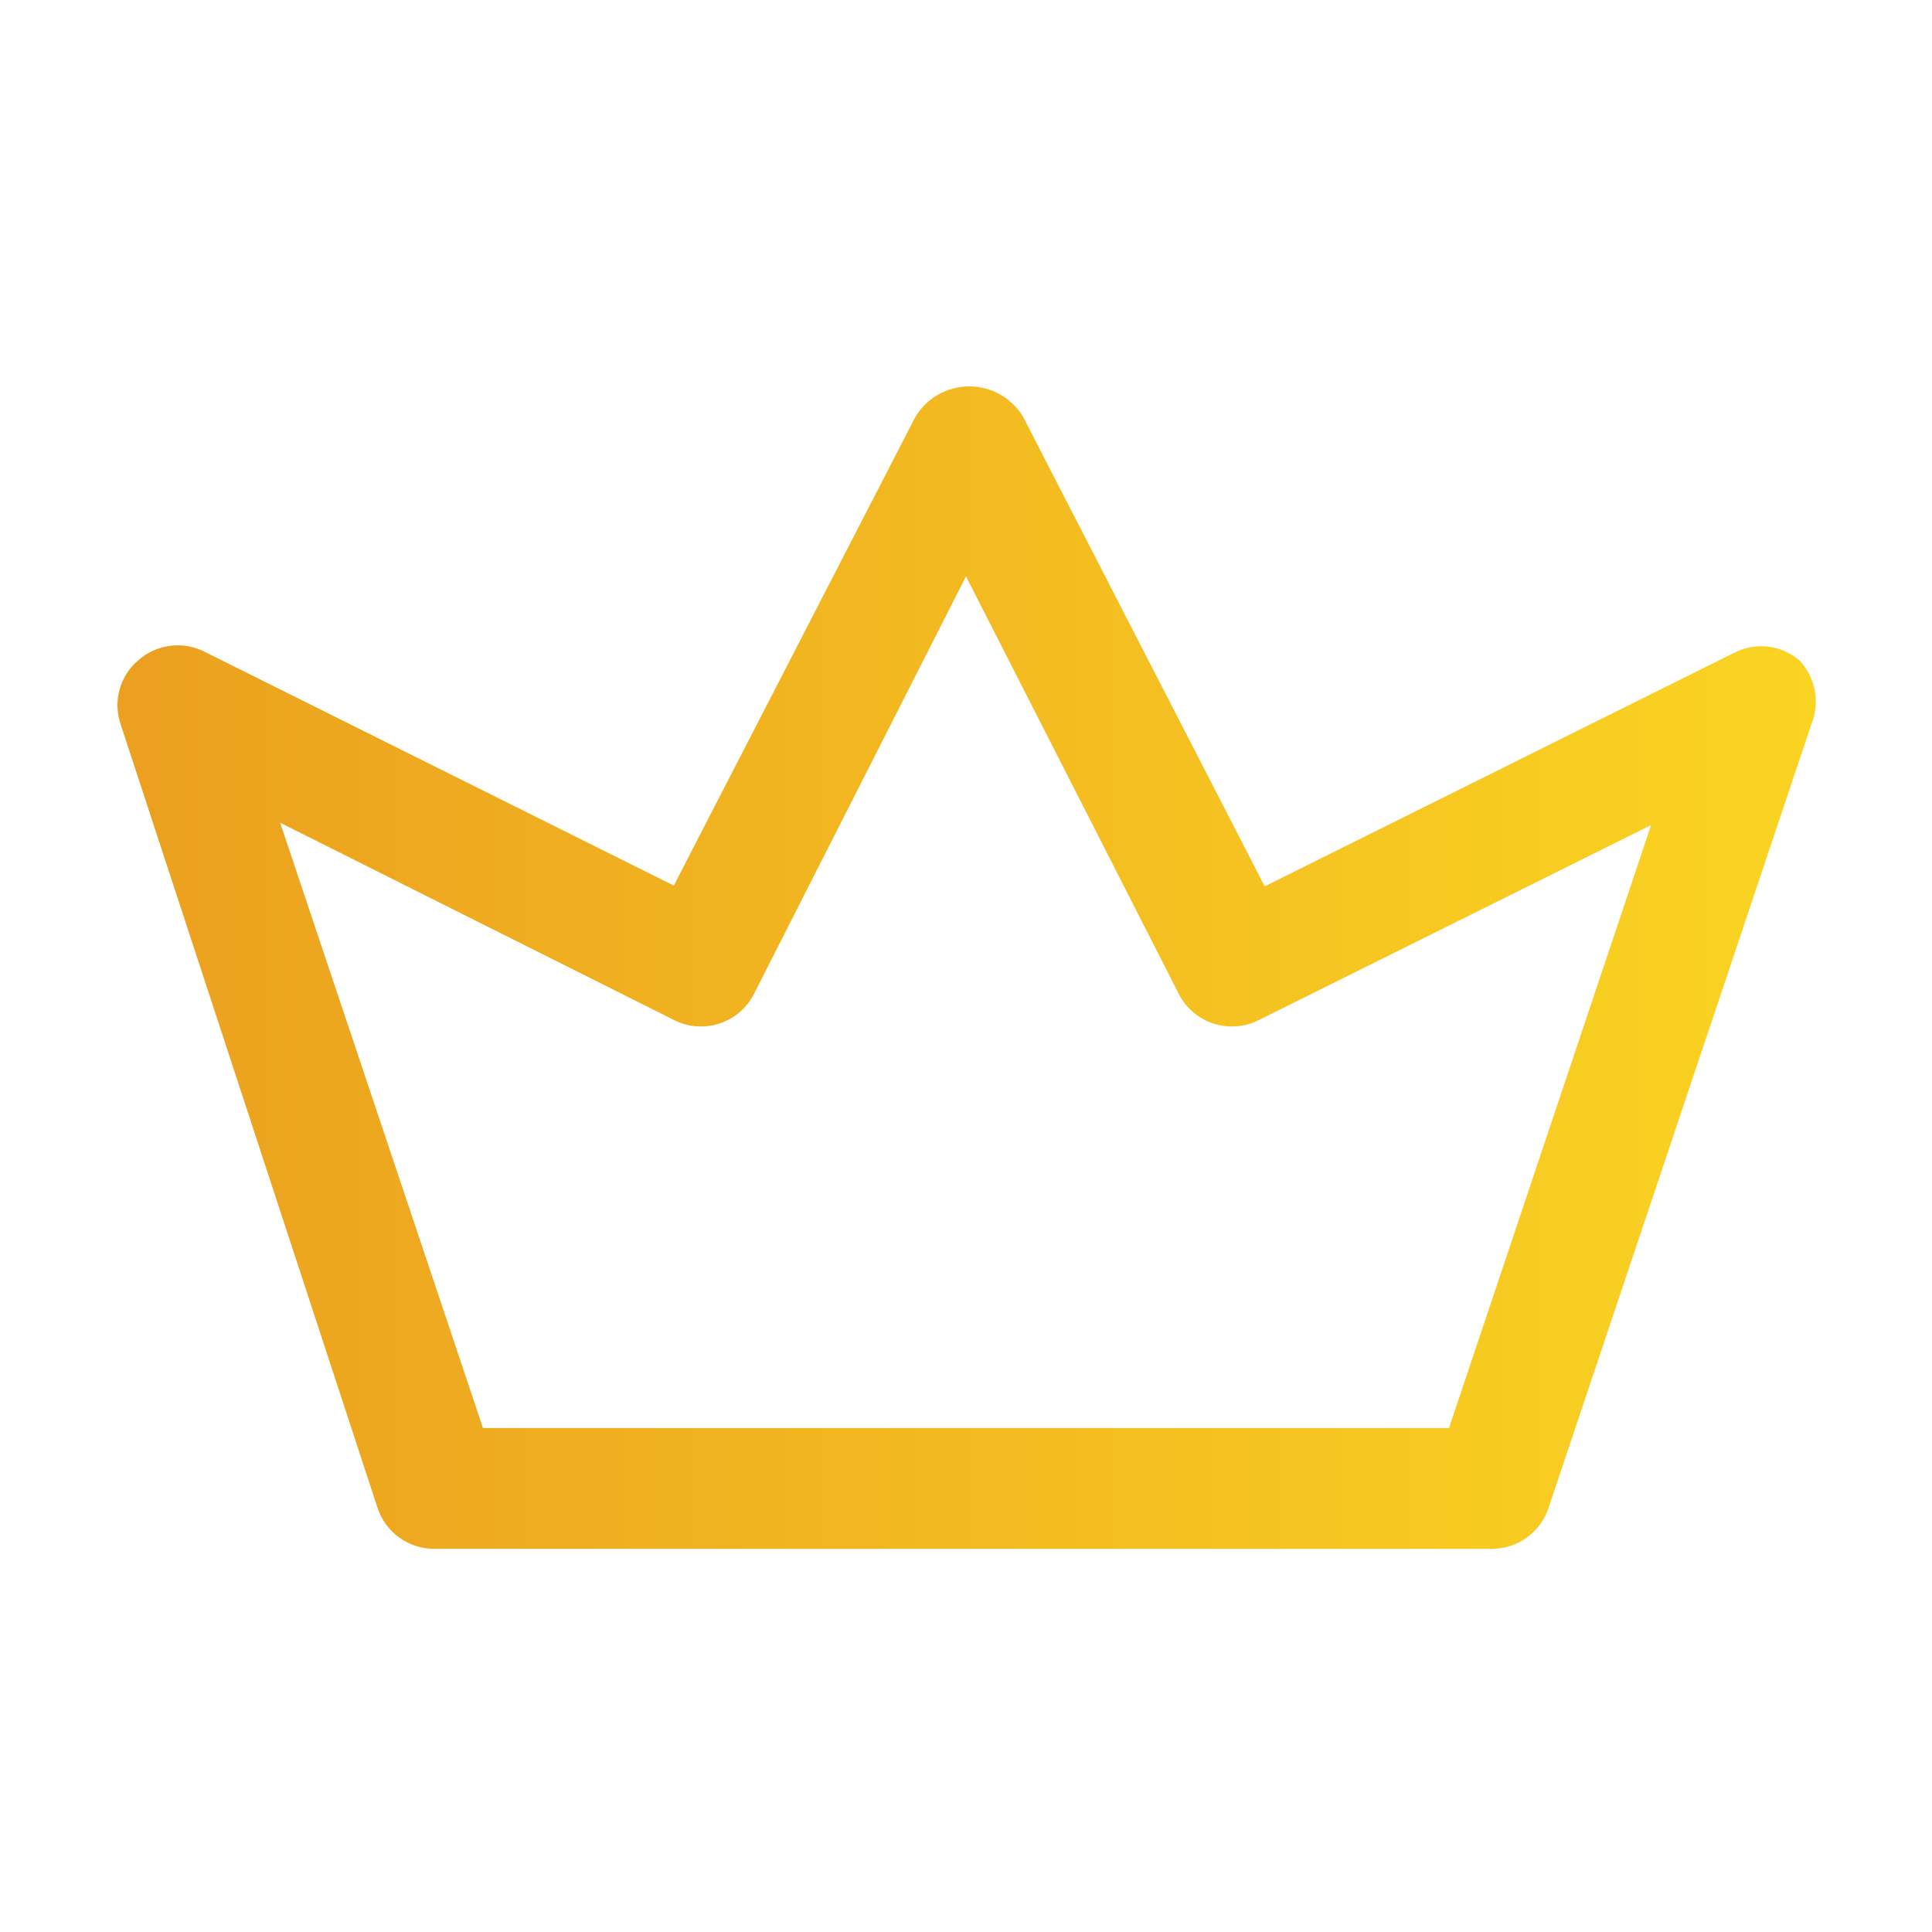 <svg width="25" height="25" viewBox="0 0 25 25" fill="none" xmlns="http://www.w3.org/2000/svg">
<path d="M19.302 20.042H5.625C5.461 20.043 5.301 19.993 5.168 19.897C5.035 19.802 4.936 19.666 4.885 19.511L1.562 9.375C1.512 9.229 1.506 9.072 1.547 8.923C1.588 8.774 1.673 8.641 1.792 8.542C1.908 8.439 2.054 8.375 2.208 8.356C2.362 8.337 2.518 8.366 2.656 8.438L8.719 11.459L11.844 5.396C11.916 5.275 12.018 5.175 12.14 5.106C12.263 5.036 12.401 5 12.542 5C12.682 5 12.821 5.036 12.943 5.106C13.065 5.175 13.168 5.275 13.24 5.396L16.365 11.469L22.438 8.448C22.574 8.377 22.728 8.349 22.881 8.368C23.033 8.386 23.177 8.451 23.292 8.552C23.391 8.662 23.458 8.797 23.484 8.943C23.51 9.088 23.494 9.238 23.438 9.375L20.042 19.5C19.993 19.658 19.894 19.795 19.761 19.893C19.628 19.99 19.467 20.043 19.302 20.042ZM6.25 18.479H18.75L21.365 10.677L16.292 13.198C16.201 13.245 16.102 13.273 16 13.28C15.898 13.288 15.796 13.276 15.699 13.244C15.602 13.212 15.512 13.161 15.435 13.094C15.358 13.027 15.295 12.946 15.25 12.854L12.5 7.458L9.76 12.854C9.715 12.946 9.652 13.027 9.575 13.094C9.498 13.161 9.408 13.212 9.311 13.244C9.214 13.276 9.112 13.288 9.01 13.28C8.909 13.273 8.81 13.245 8.719 13.198L3.625 10.646L6.25 18.479Z" fill="url(#paint0_linear_48_1584)"/>
<defs>
<linearGradient id="paint0_linear_48_1584" x1="1.52" y1="12.521" x2="23.496" y2="12.521" gradientUnits="userSpaceOnUse">
<stop stop-color="#EBA01F"/>
<stop offset="1" stop-color="#FAD422"/>
</linearGradient>
</defs>
</svg>
